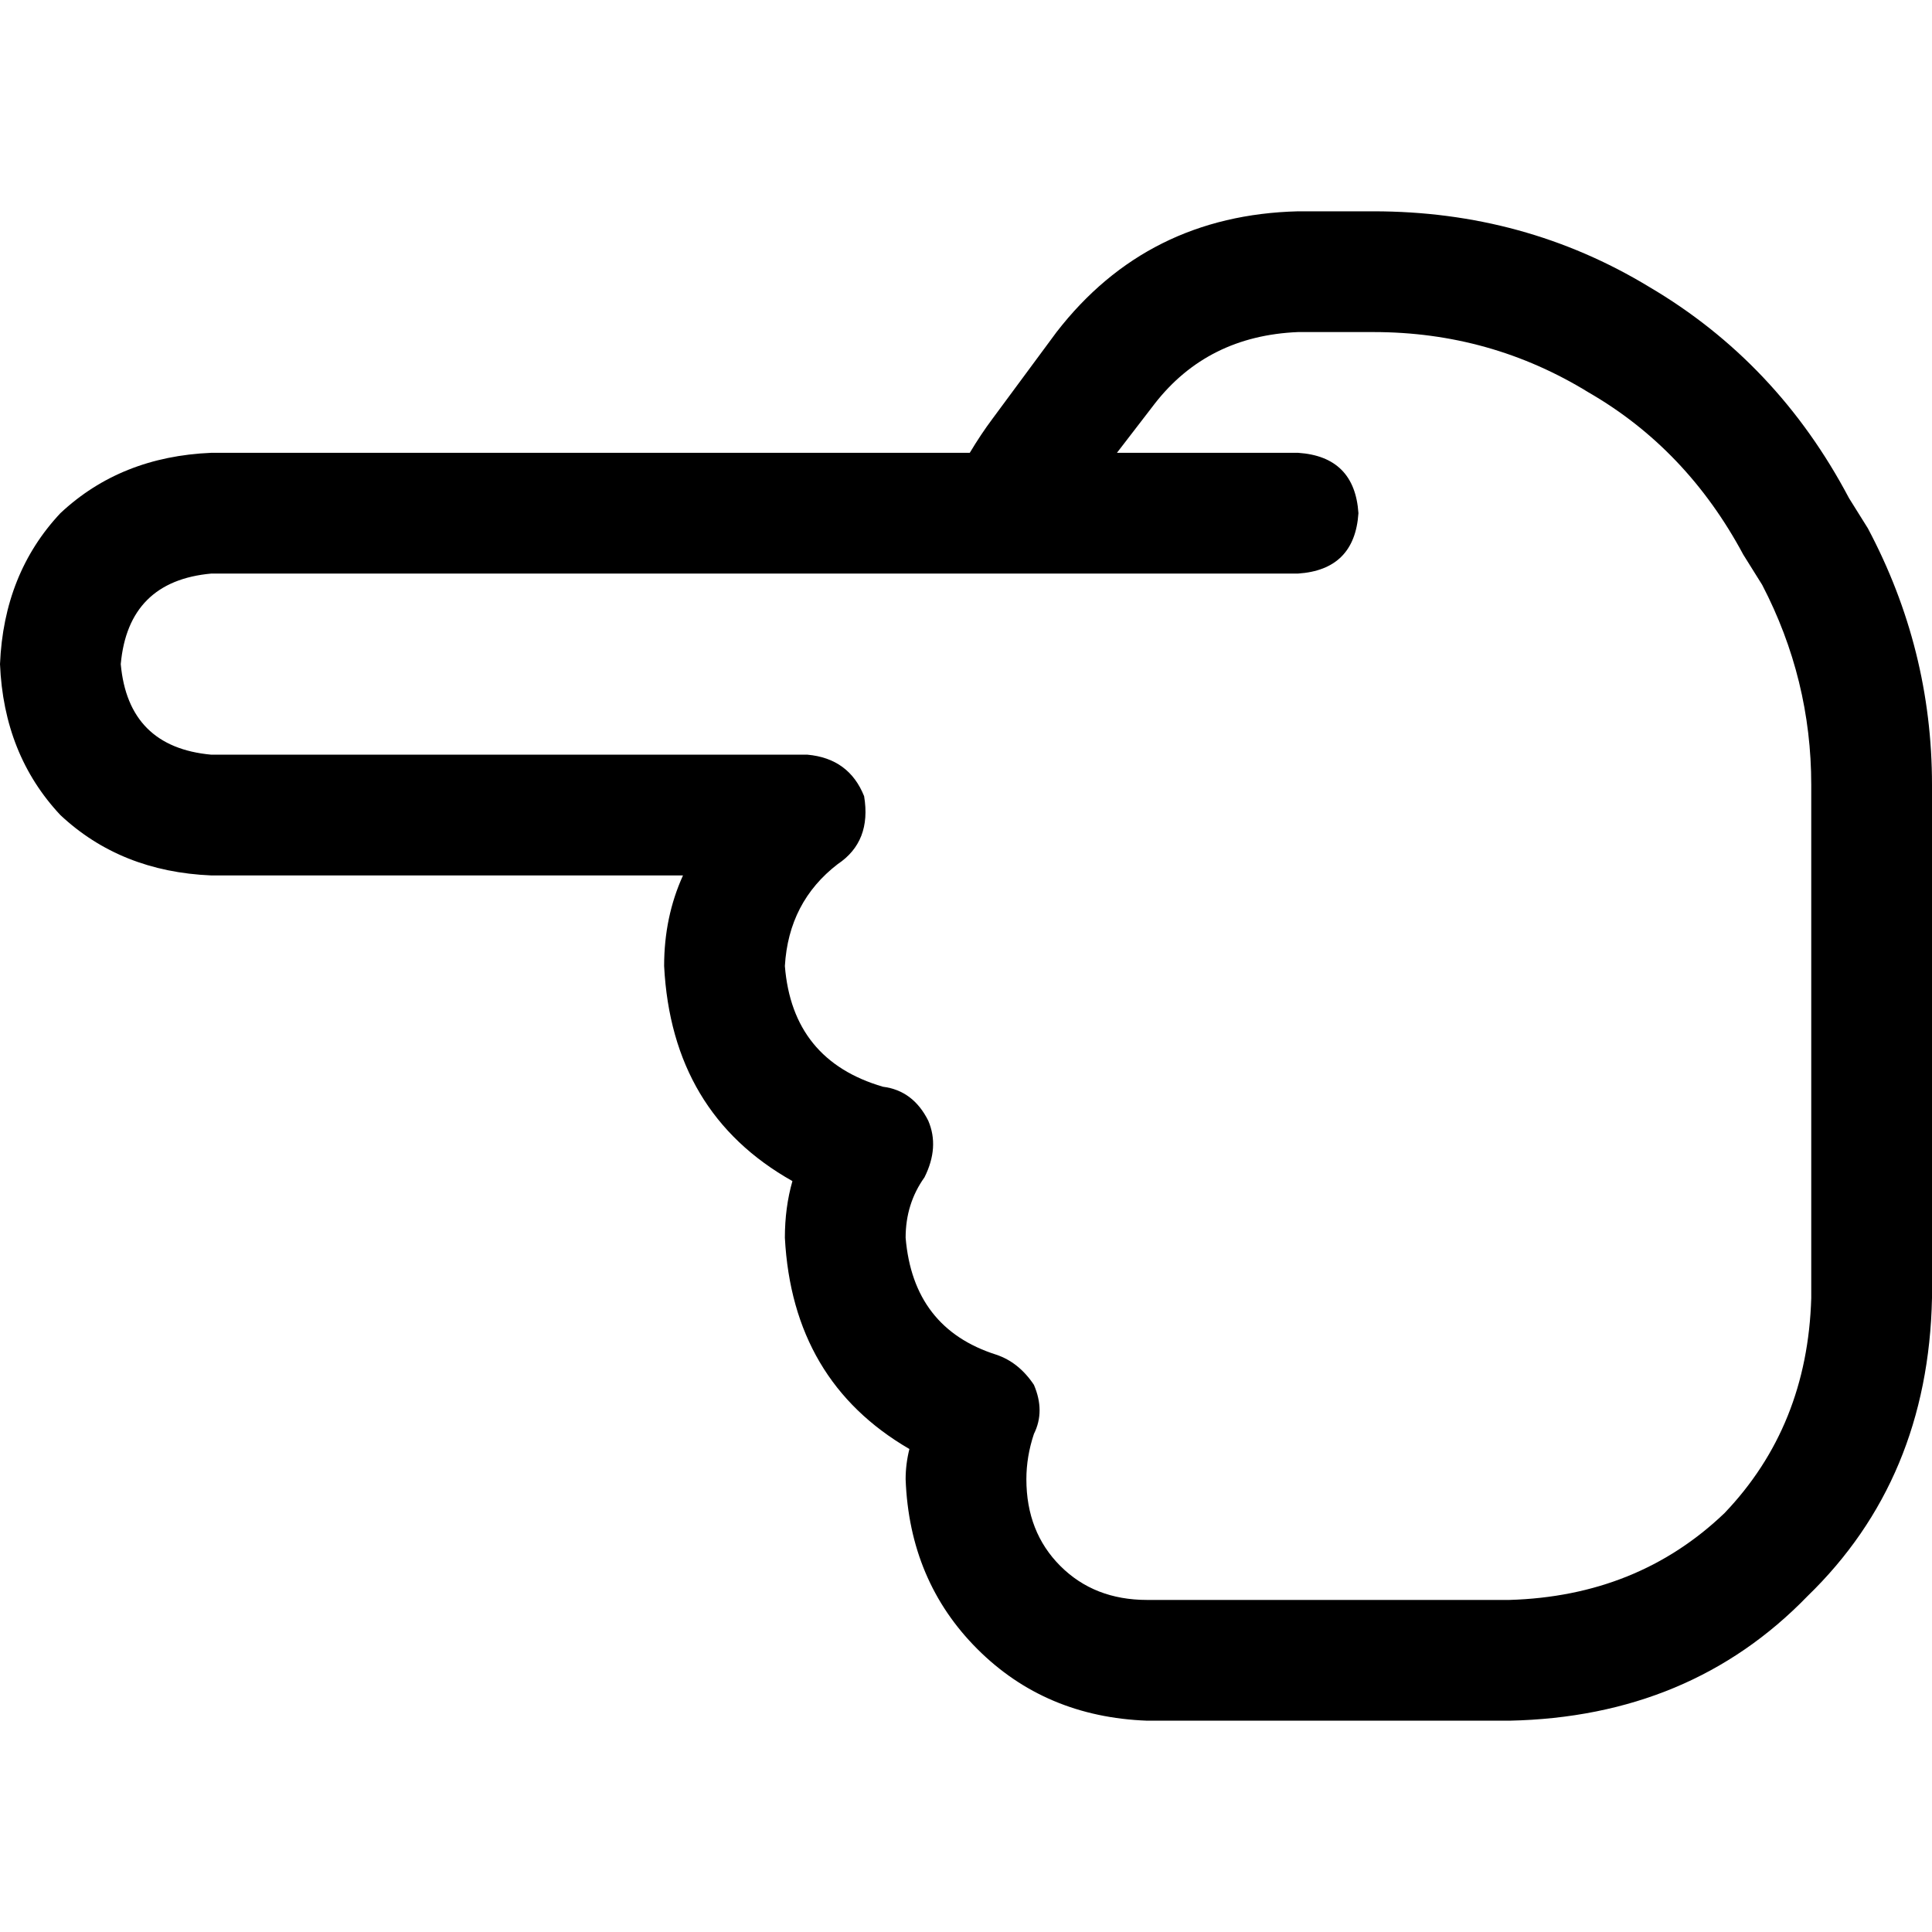 <svg xmlns="http://www.w3.org/2000/svg" viewBox="0 0 512 512">
  <path d="M 0 176 Q 1 152 16 136 L 16 136 L 16 136 Q 32 121 56 120 L 257 120 L 257 120 Q 260 115 263 111 L 280 88 L 280 88 Q 304 57 344 56 L 364 56 L 364 56 Q 404 56 437 76 Q 471 96 490 132 L 495 140 L 495 140 Q 512 172 512 208 L 512 344 L 512 344 Q 511 392 479 423 Q 448 455 400 456 L 392 456 L 304 456 Q 277 455 259 437 Q 241 419 240 392 Q 240 388 241 384 Q 210 366 208 328 Q 208 320 210 313 Q 178 295 176 256 Q 176 243 181 232 L 56 232 L 56 232 Q 32 231 16 216 Q 1 200 0 176 L 0 176 Z M 56 152 Q 34 154 32 176 Q 34 198 56 200 L 214 200 L 214 200 Q 225 201 229 211 Q 231 223 222 229 Q 209 239 208 256 Q 210 281 234 288 Q 242 289 246 297 Q 249 304 245 312 Q 240 319 240 328 Q 242 352 264 359 Q 270 361 274 367 Q 277 374 274 380 Q 272 386 272 392 Q 272 406 281 415 Q 290 424 304 424 L 392 424 L 400 424 Q 434 423 457 401 Q 479 378 480 344 L 480 208 L 480 208 Q 480 180 467 155 L 481 148 L 481 148 L 467 155 L 467 155 L 462 147 L 462 147 Q 447 119 421 104 Q 395 88 364 88 L 344 88 L 344 88 Q 320 89 306 107 L 296 120 L 296 120 L 344 120 L 344 120 Q 359 121 360 136 Q 359 151 344 152 L 266 152 L 56 152 Z" />
</svg>